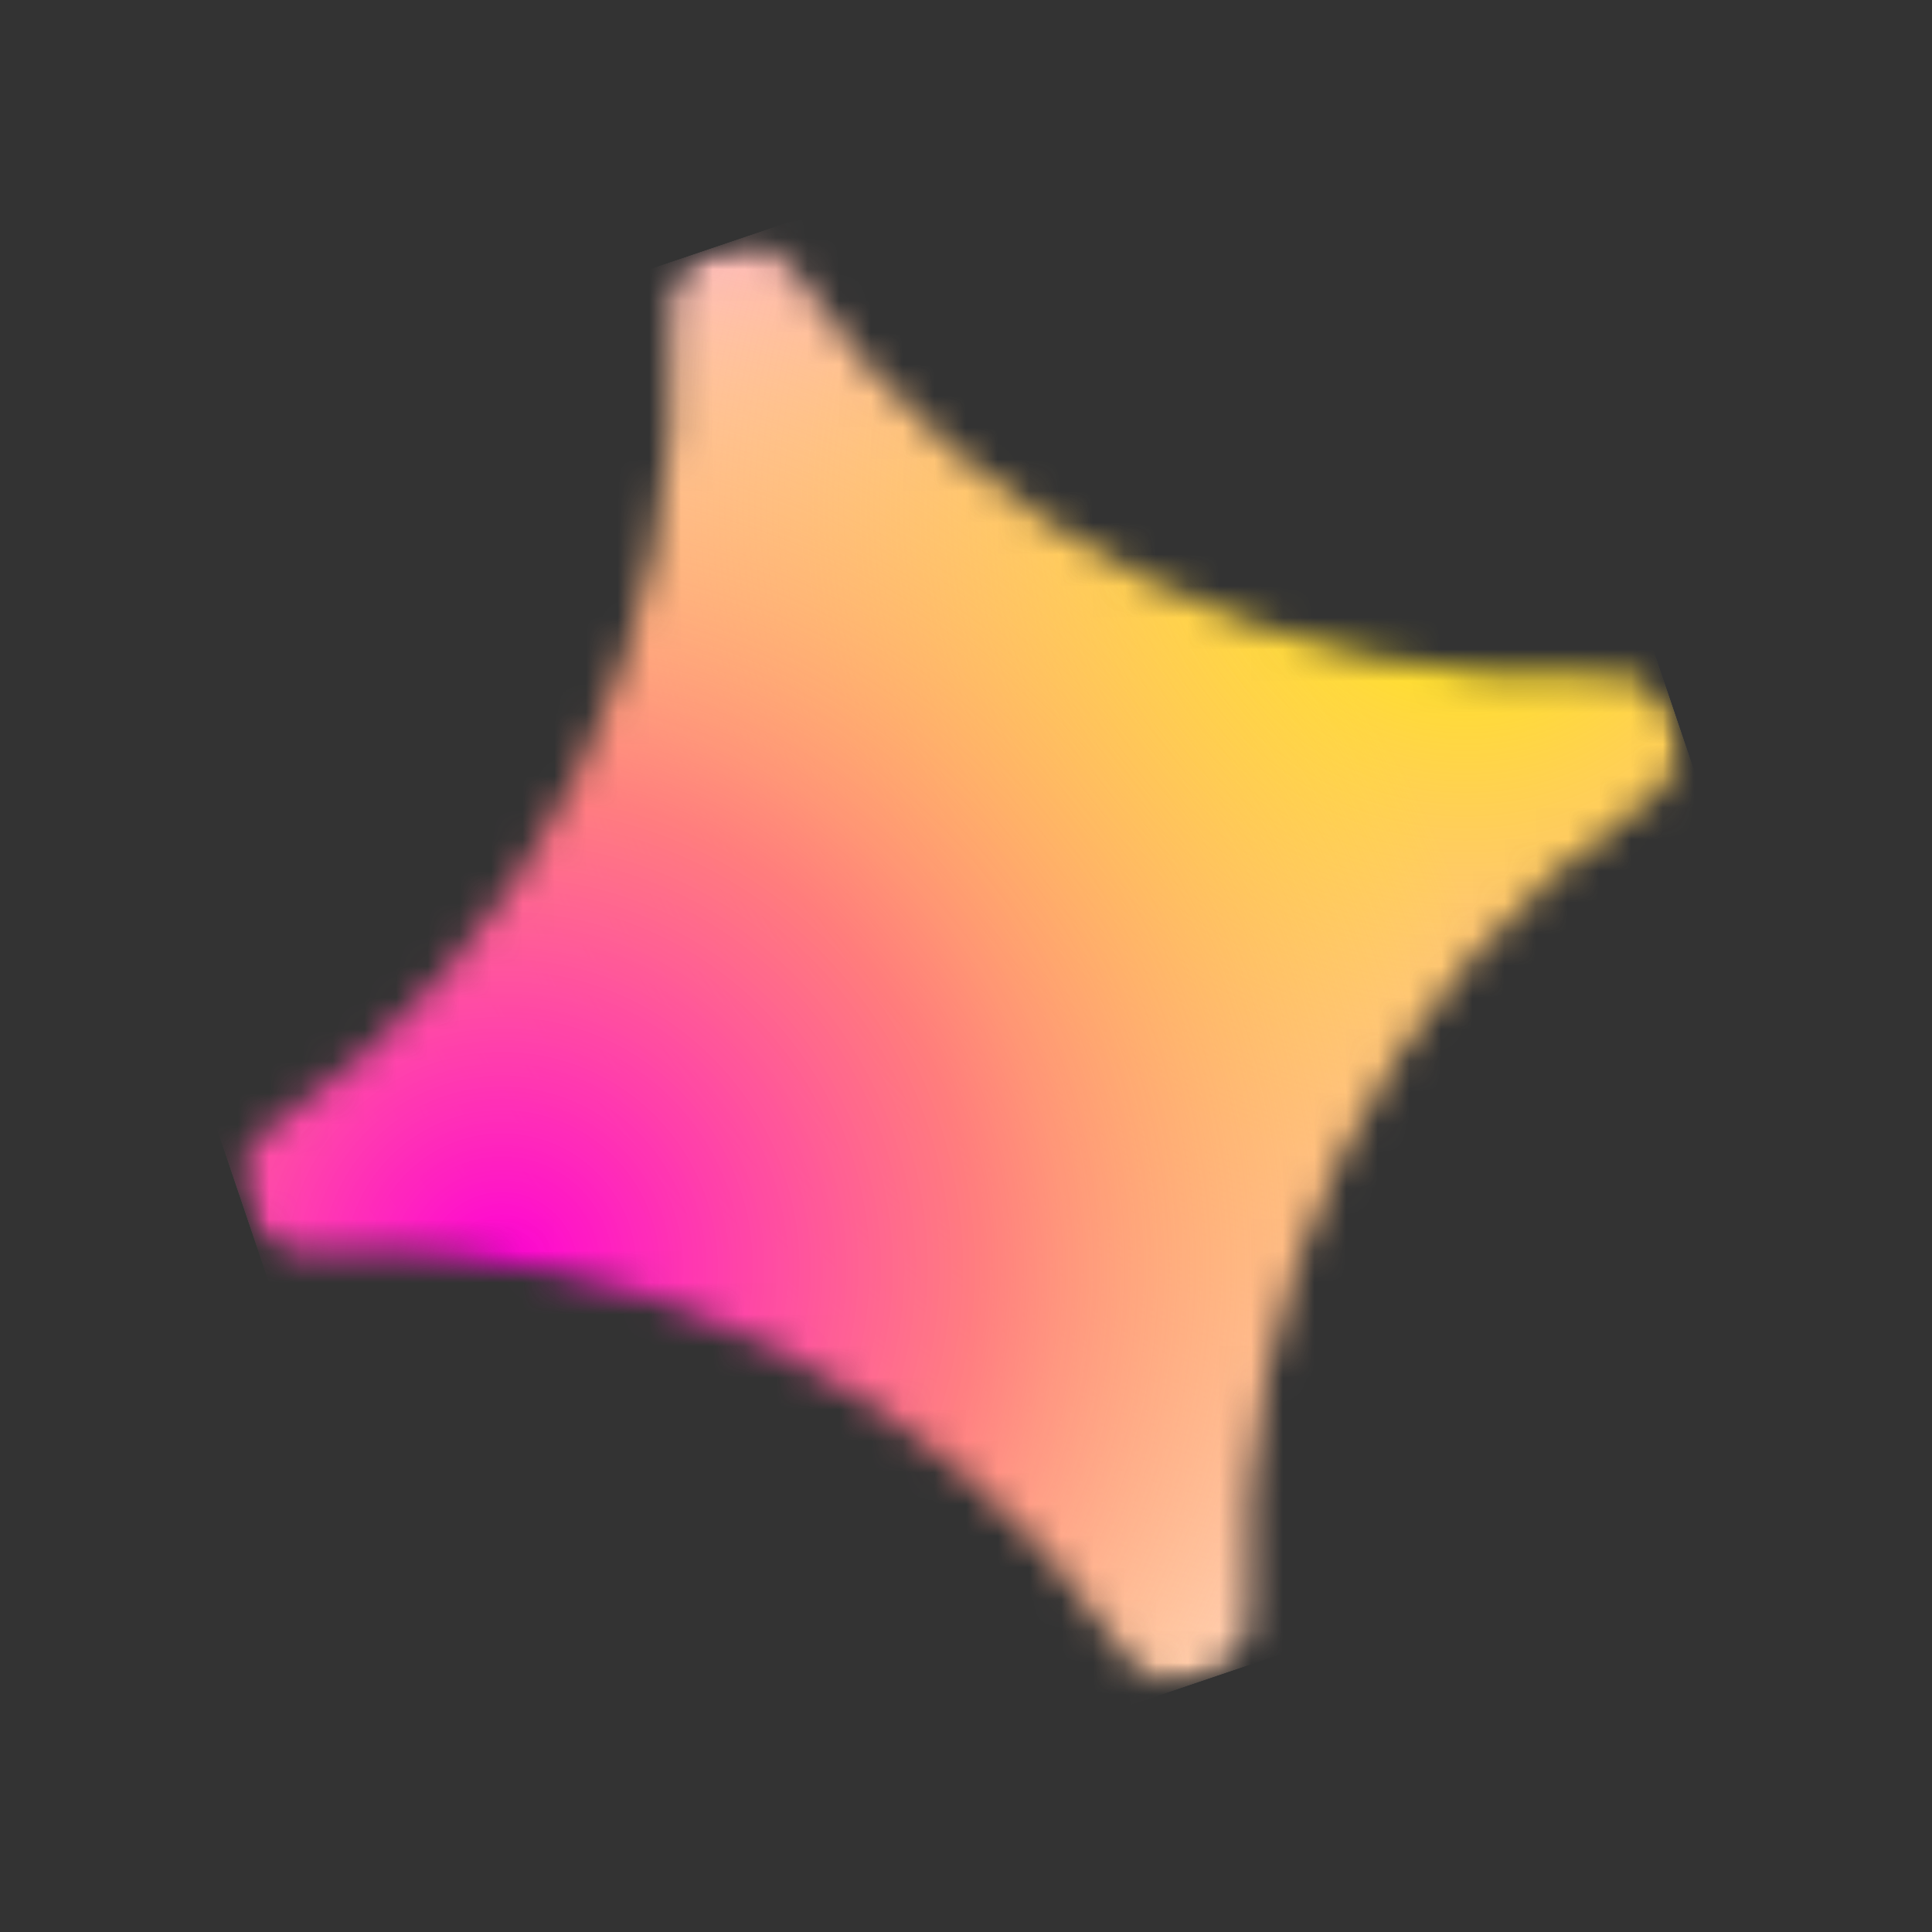<svg xmlns="http://www.w3.org/2000/svg" width="61" height="61" viewBox="0 0 61 61" fill="none">
  <rect x="0" y="0" width="61" height="61" fill="#333333" stroke="none"/>
  <g clip-path="url(#clip0_649_4200)">
    <mask id="mask0_649_4200" style="mask-type:luminance" maskUnits="userSpaceOnUse" x="0" y="0" width="61" height="61">
      <path d="M0 15.443L45.293 0.102L60.634 45.395L15.341 60.736L0 15.443Z" fill="white"/>
    </mask>
    <g mask="url(#mask0_649_4200)">
      <mask id="mask1_649_4200" style="mask-type:alpha" maskUnits="userSpaceOnUse" x="7" y="7" width="47" height="47">
        <path d="M21.201 9.979L21.2 9.954C21.094 7.791 23.889 6.844 25.12 8.626L25.134 8.647L25.175 8.707C27.997 12.81 31.824 16.122 36.289 18.328C40.754 20.534 45.71 21.56 50.684 21.308L50.757 21.304L50.781 21.303C52.944 21.197 53.891 23.992 52.109 25.223C52.102 25.227 52.096 25.232 52.089 25.237L52.029 25.278C43.685 31.017 38.915 40.673 39.428 50.787L39.431 50.86L39.433 50.884C39.538 53.047 36.743 53.993 35.513 52.212C35.508 52.205 35.503 52.198 35.499 52.191L35.458 52.132C32.635 48.028 28.809 44.716 24.343 42.51C19.878 40.304 14.922 39.278 9.948 39.53L9.876 39.534L9.851 39.535C7.688 39.641 6.742 36.846 8.524 35.615L8.544 35.601L8.604 35.56C12.707 32.738 16.019 28.912 18.225 24.446C20.431 19.981 21.457 15.025 21.205 10.051L21.201 9.979Z" fill="white"/>
      </mask>
      <g mask="url(#mask1_649_4200)">
        <path d="M45.293 0.102L0 15.443L15.341 60.736L60.634 45.395L45.293 0.102Z" fill="white"/>
        <path d="M45.293 0.102L0 15.443L15.341 60.736L60.634 45.395L45.293 0.102Z" fill="url(#paint0_radial_649_4200)"/>
        <path d="M45.293 0.102L0 15.443L15.341 60.736L60.634 45.395L45.293 0.102Z" fill="url(#paint1_radial_649_4200)"/>
      </g>
    </g>
  </g>
  <defs>
    <radialGradient id="paint0_radial_649_4200" cx="0" cy="0" r="1" gradientUnits="userSpaceOnUse" gradientTransform="translate(46.013 16.015) rotate(97.983) scale(47.637)">
      <stop stop-color="#FFF500"/>
      <stop offset="1" stop-color="#FF00D6" stop-opacity="0"/>
    </radialGradient>
    <radialGradient id="paint1_radial_649_4200" cx="0" cy="0" r="1" gradientUnits="userSpaceOnUse" gradientTransform="translate(15.845 39.864) rotate(-38.748) scale(32.45)">
      <stop stop-color="#FF00D6"/>
      <stop offset="0.461" stop-color="#FF7171" stop-opacity="0.84"/>
      <stop offset="1" stop-color="#FFF500" stop-opacity="0"/>
    </radialGradient>
    <clipPath id="clip0_649_4200">
      <rect width="47.82" height="47.82" fill="white" transform="translate(0 15.443) rotate(-18.711)"/>
    </clipPath>
  </defs>
</svg>